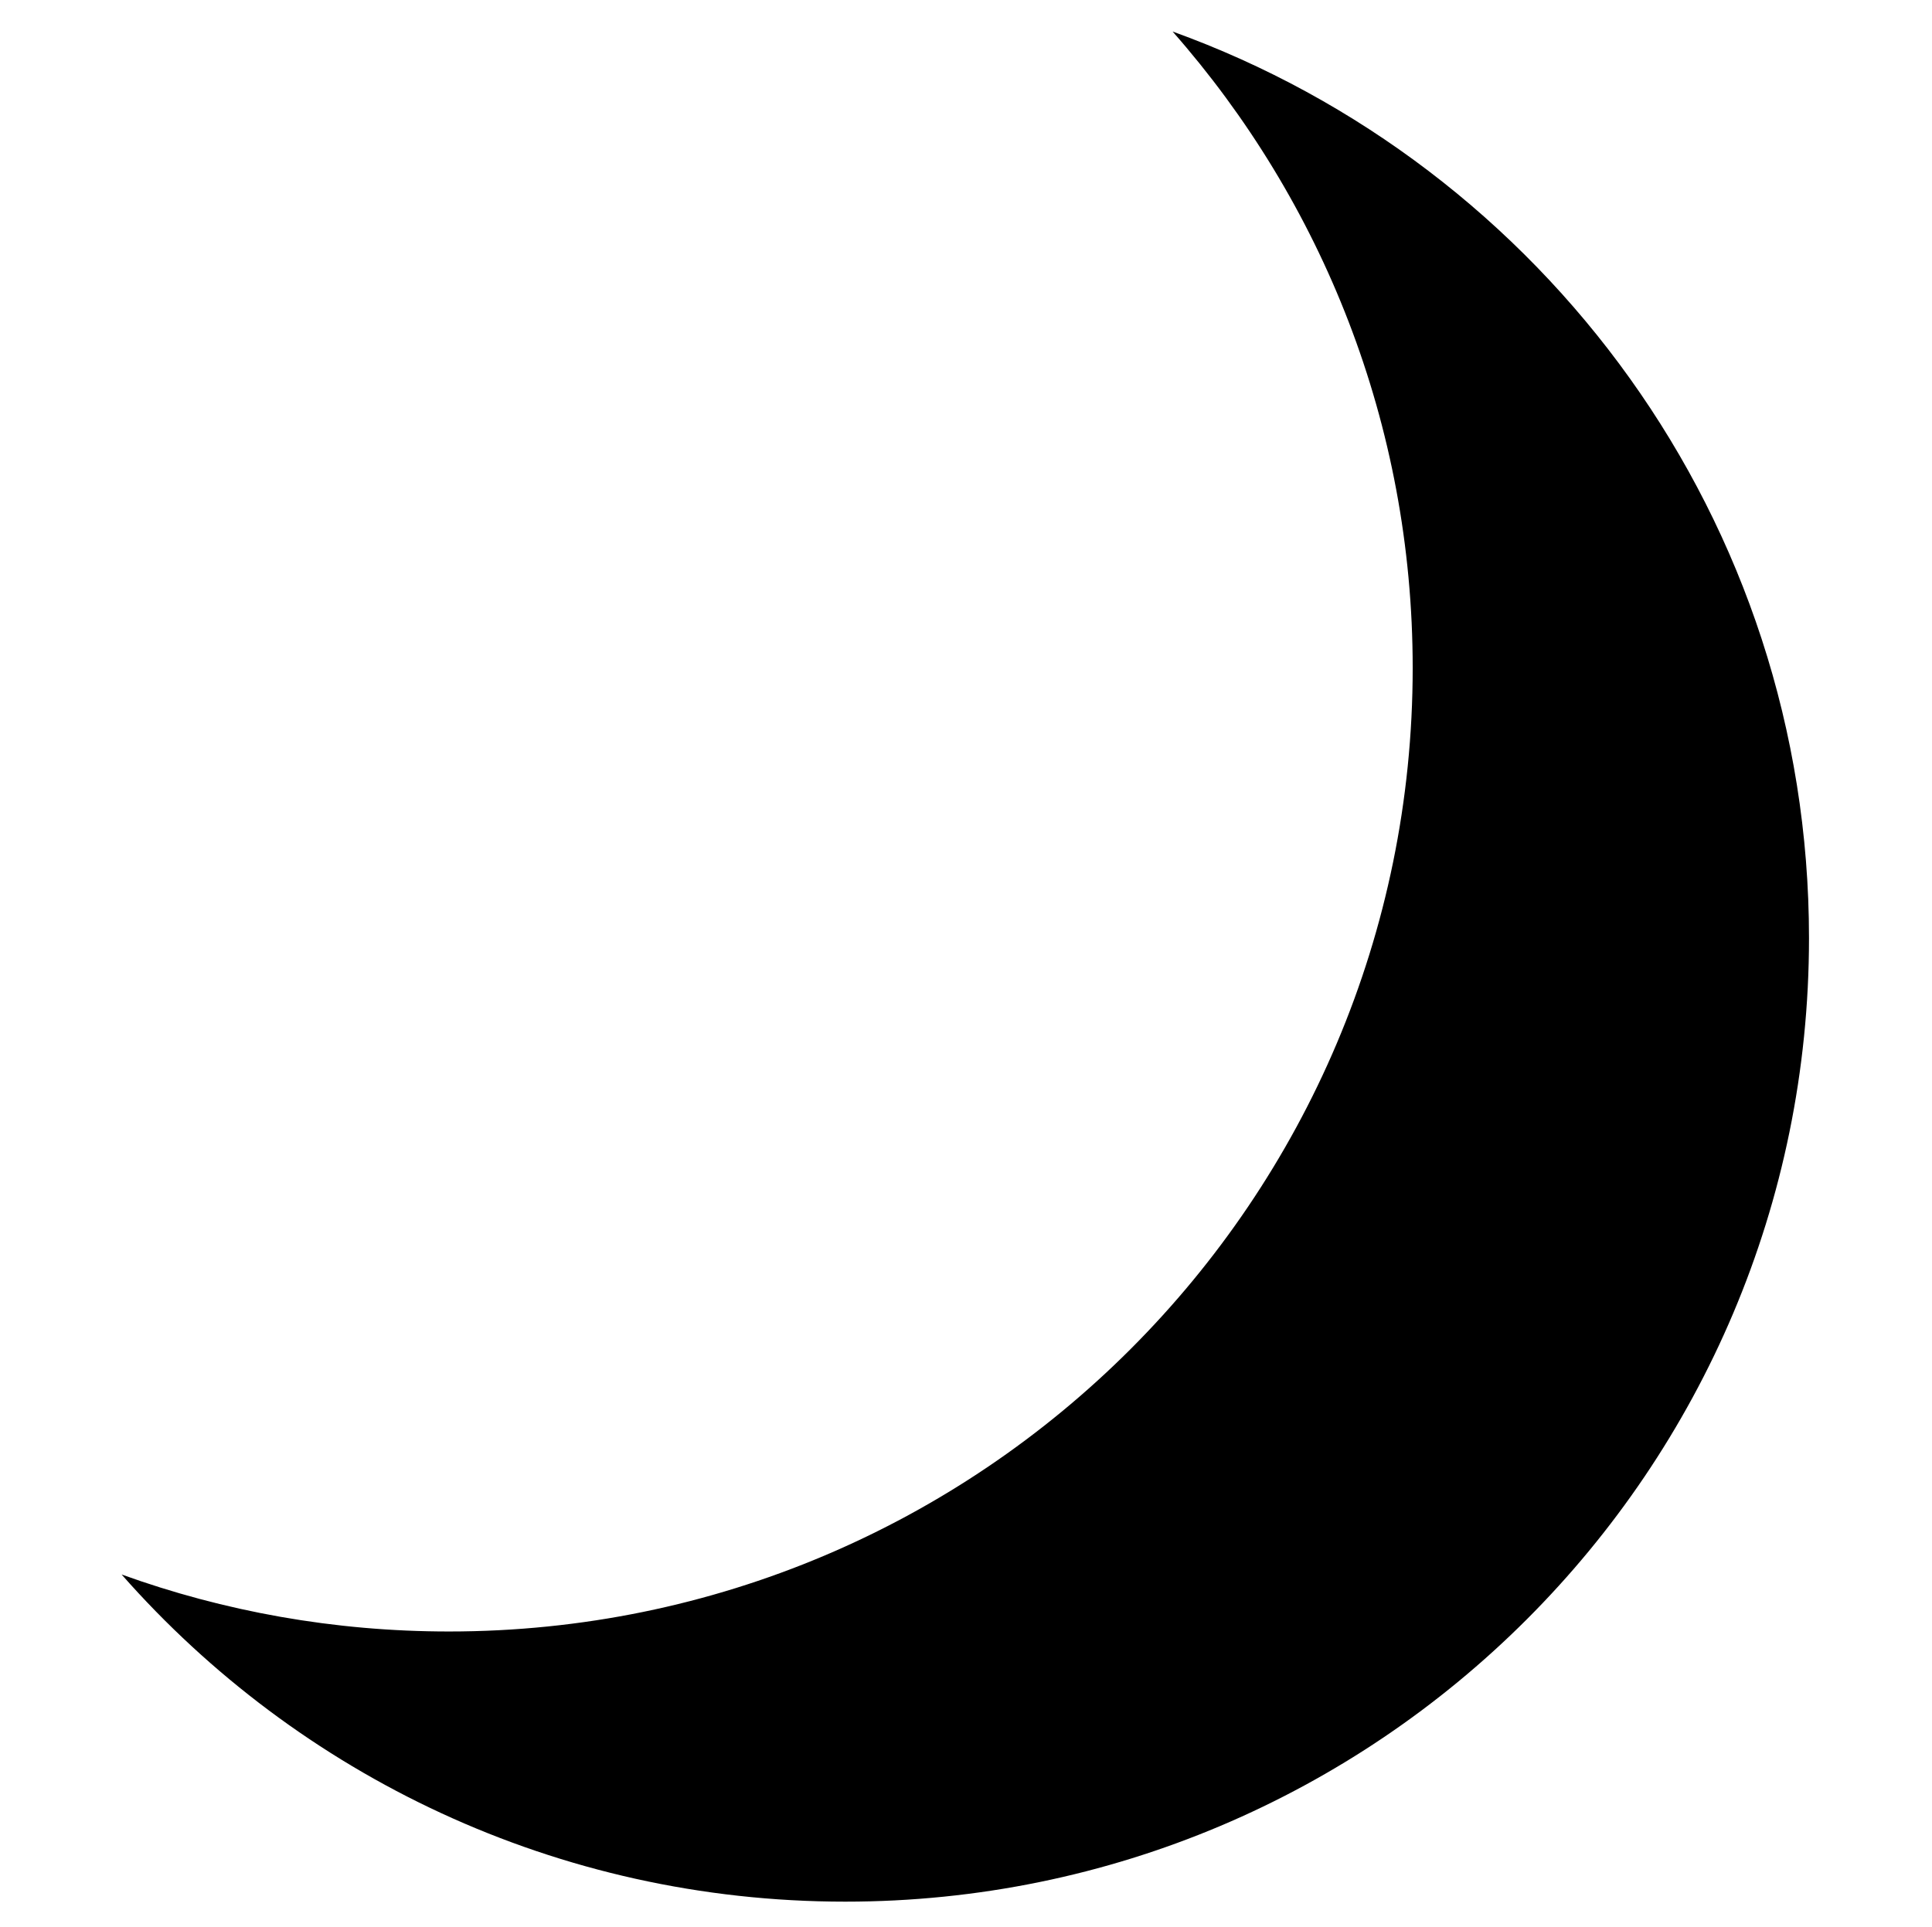 <svg width="429" height="428" viewBox="0 0 429 428" xmlns="http://www.w3.org/2000/svg">
  <path d="M27 349.679c22.693 8.194 47.168 12.66 72.687 12.66 118.189 0 214-95.81 214-214C313.687 94.17 293.56 44.7 260.374 7c82.41 29.756 141.313 108.67 141.313 201.34 0 118.188-95.811 214-214 214-64.018 0-121.47-28.11-160.687-72.661z" fill-rule="nonzero"/>
</svg>